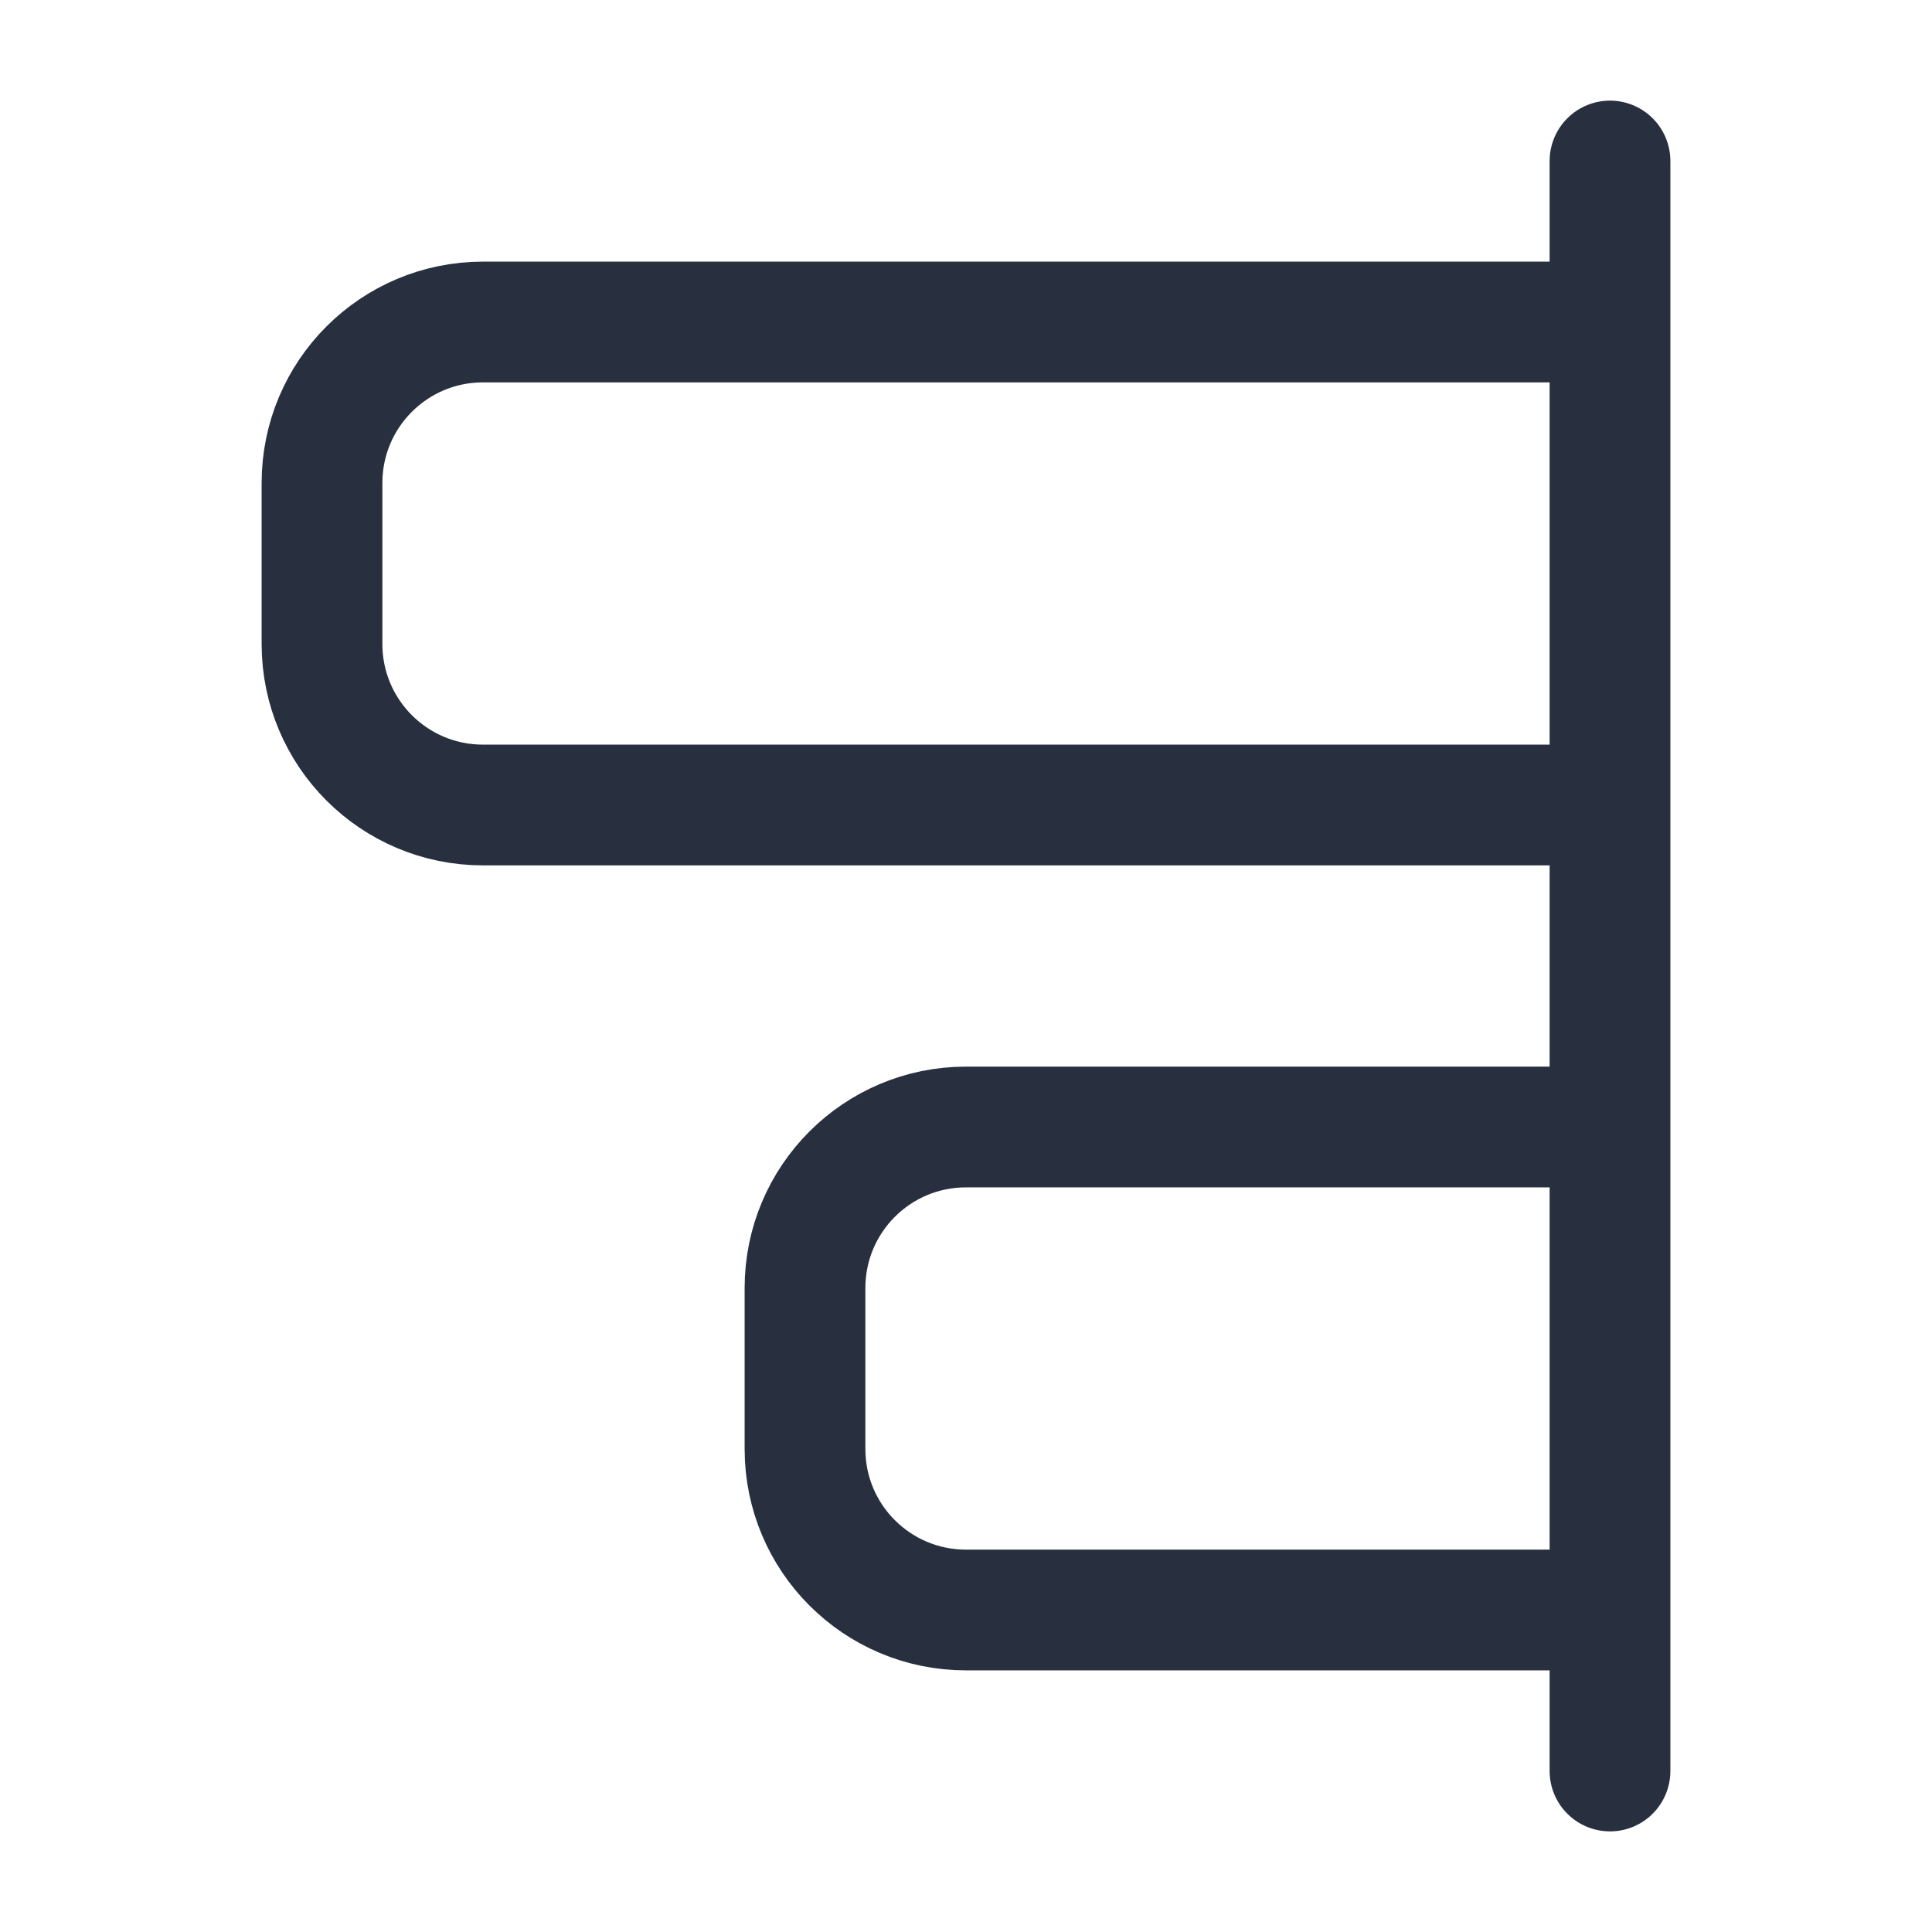 <svg width="24" height="24" viewBox="0 0 24 24" fill="none" xmlns="http://www.w3.org/2000/svg">
<path d="M20 2V22M20 4H6C4.895 4 4 4.895 4 6V8C4 9.105 4.895 10 6 10H20V4ZM20 14H12C10.895 14 10 14.895 10 16V18C10 19.105 10.895 20 12 20H20V14Z" stroke="#28303F" stroke-width="1.5" stroke-linecap="round"/>
</svg>
